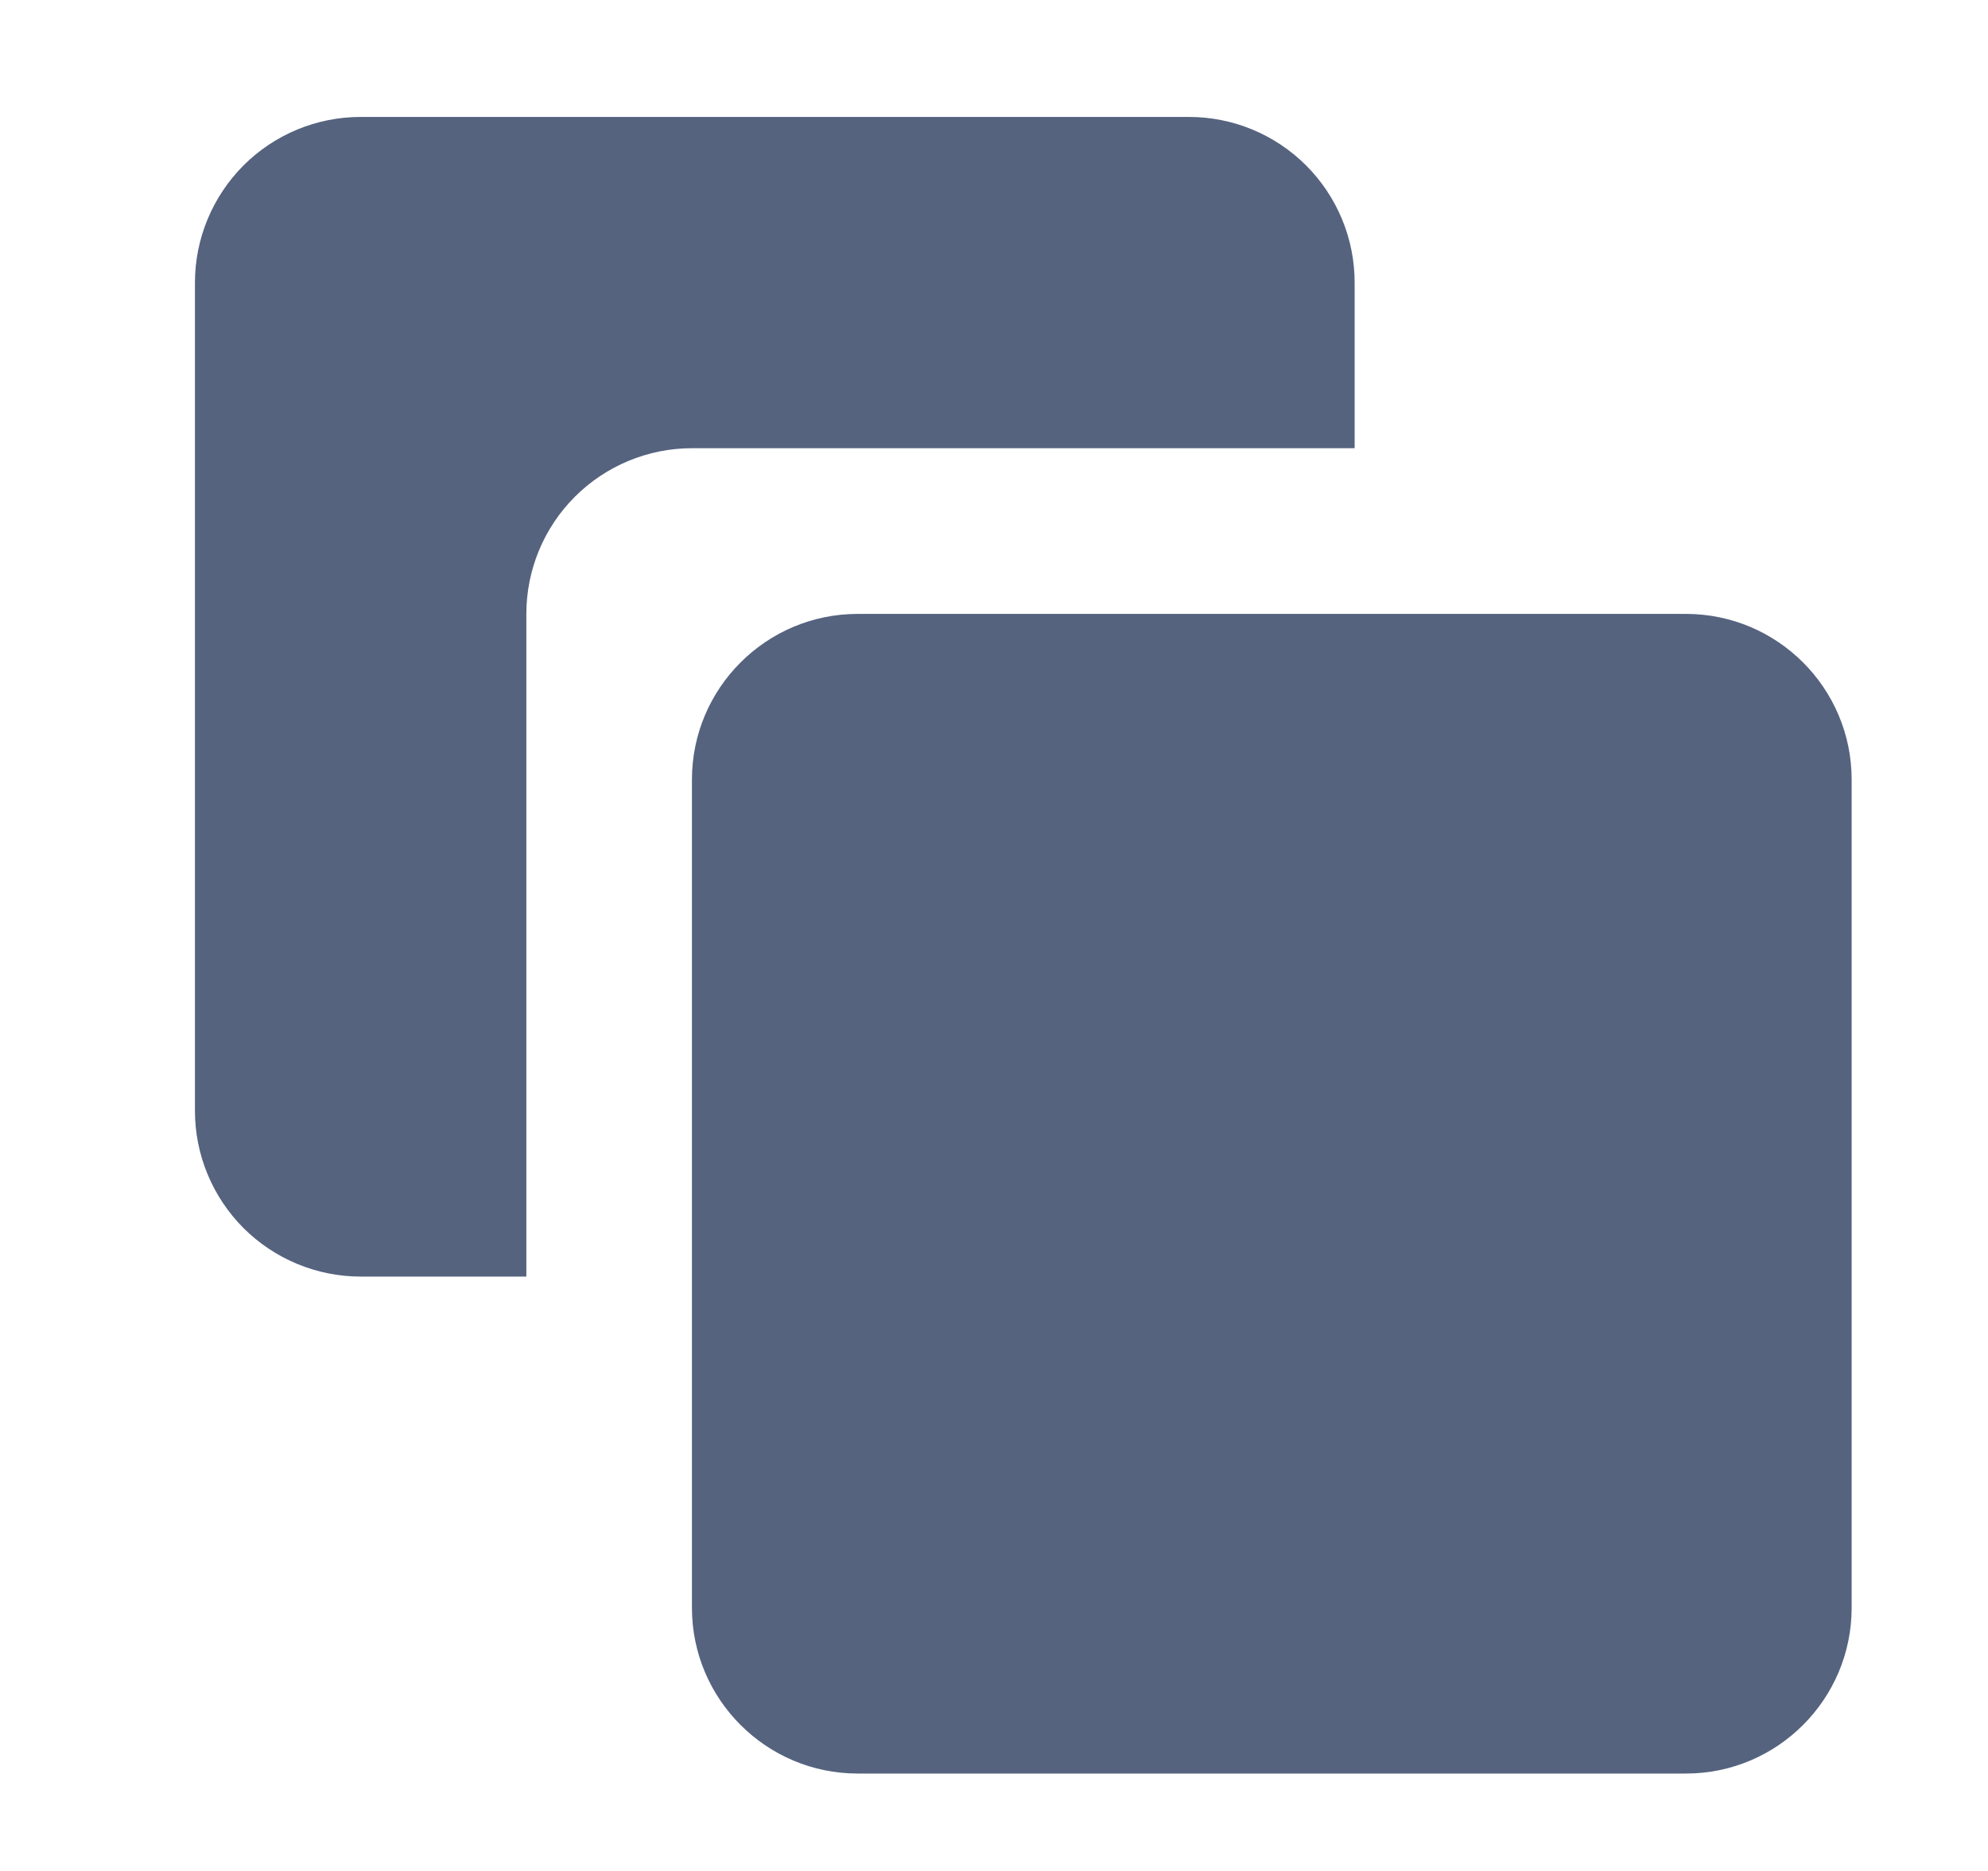<svg width="17" height="16" viewBox="0 0 17 16" fill="none" xmlns="http://www.w3.org/2000/svg">
<path d="M7.334 5.25H14.417C15.199 5.25 15.834 5.885 15.834 6.667V13.75C15.834 14.531 15.199 15.167 14.417 15.167H7.334C6.553 15.167 5.917 14.531 5.917 13.75V6.667C5.917 5.885 6.553 5.25 7.334 5.25Z" fill="#55637F"/>
<path d="M3.084 1H10.167C10.543 1 10.903 1.149 11.169 1.415C11.435 1.681 11.584 2.041 11.584 2.417V3.833H5.917C5.542 3.833 5.181 3.983 4.916 4.248C4.65 4.514 4.501 4.874 4.501 5.25V10.917H3.084C2.708 10.917 2.348 10.767 2.082 10.502C1.817 10.236 1.667 9.876 1.667 9.5V2.417C1.667 2.041 1.817 1.681 2.082 1.415C2.348 1.149 2.708 1 3.084 1Z" fill="#55637F"/>
</svg>
